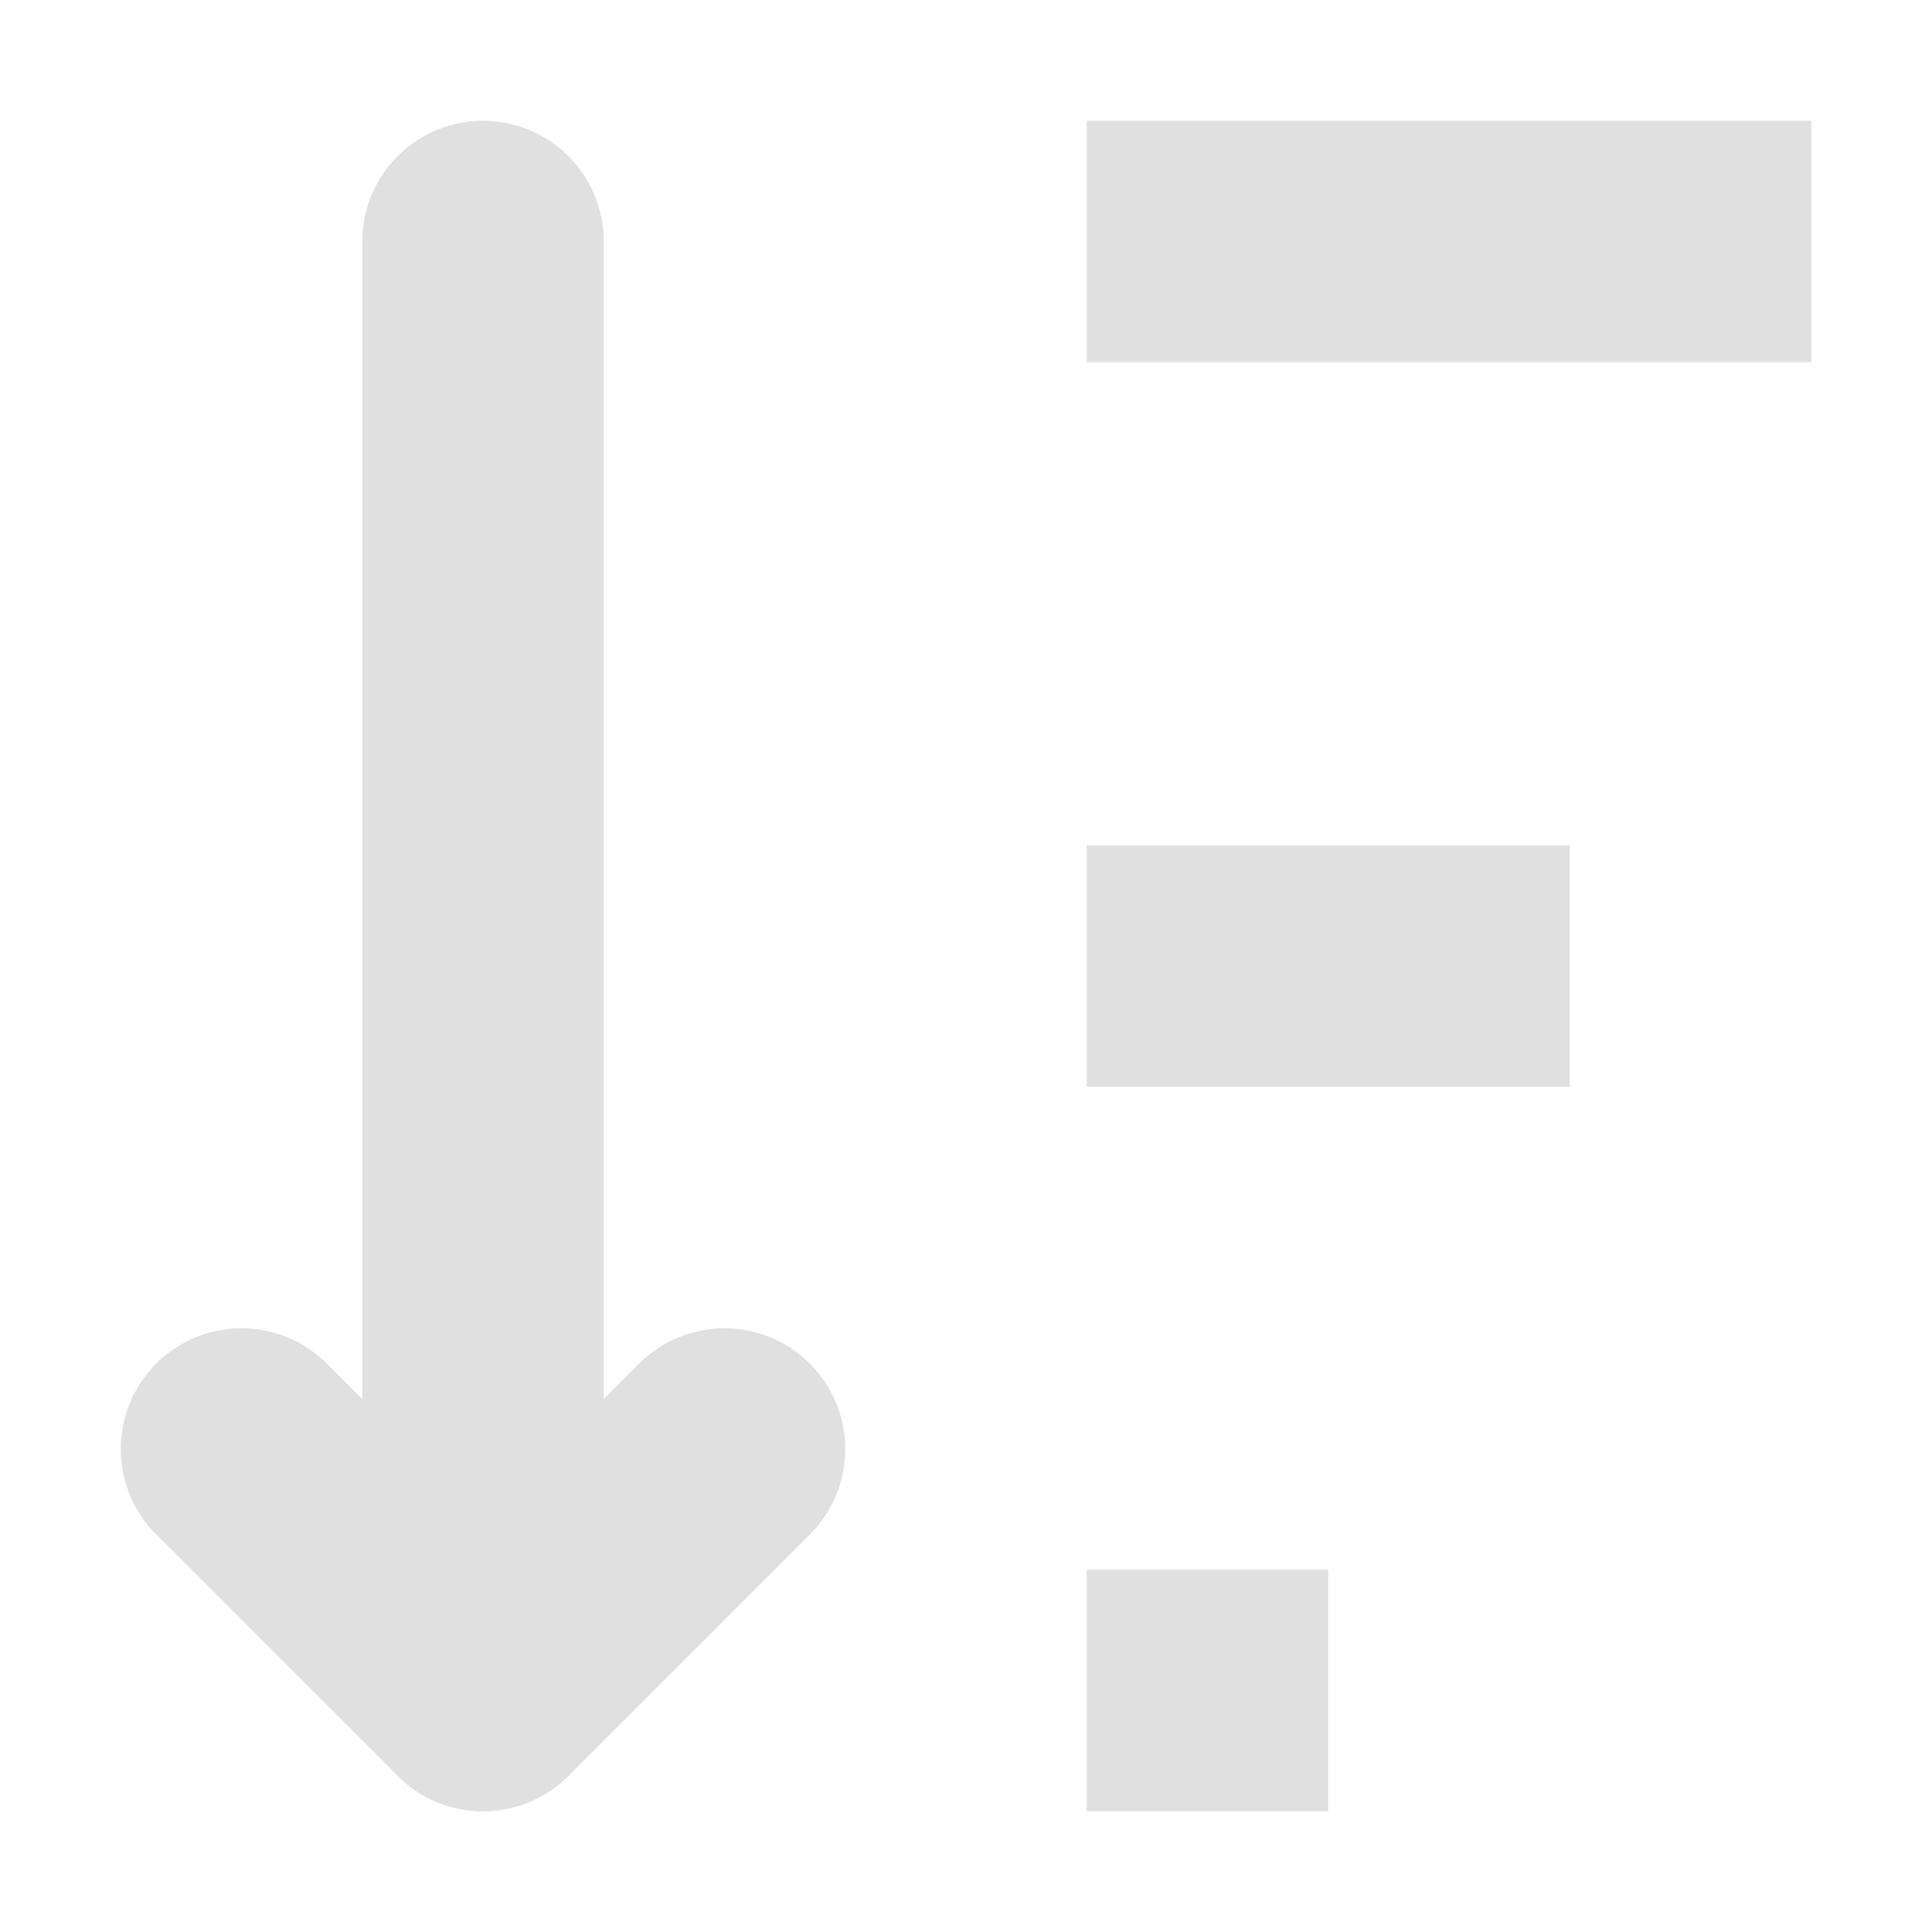 <svg version="1.1" viewBox="0 0 16 16" xmlns="http://www.w3.org/2000/svg"><g stroke="#e0e0e0"><g stroke-width="2"><path d="m9 2h6"/><path d="m9 8h4"/><path d="m9 14h2"/></g><g fill="none" stroke-linecap="round" stroke-linejoin="round" stroke-width="2px"><path d="m4 2v12"/><path d="m6 12-2 2-2-2"/></g></g></svg>
